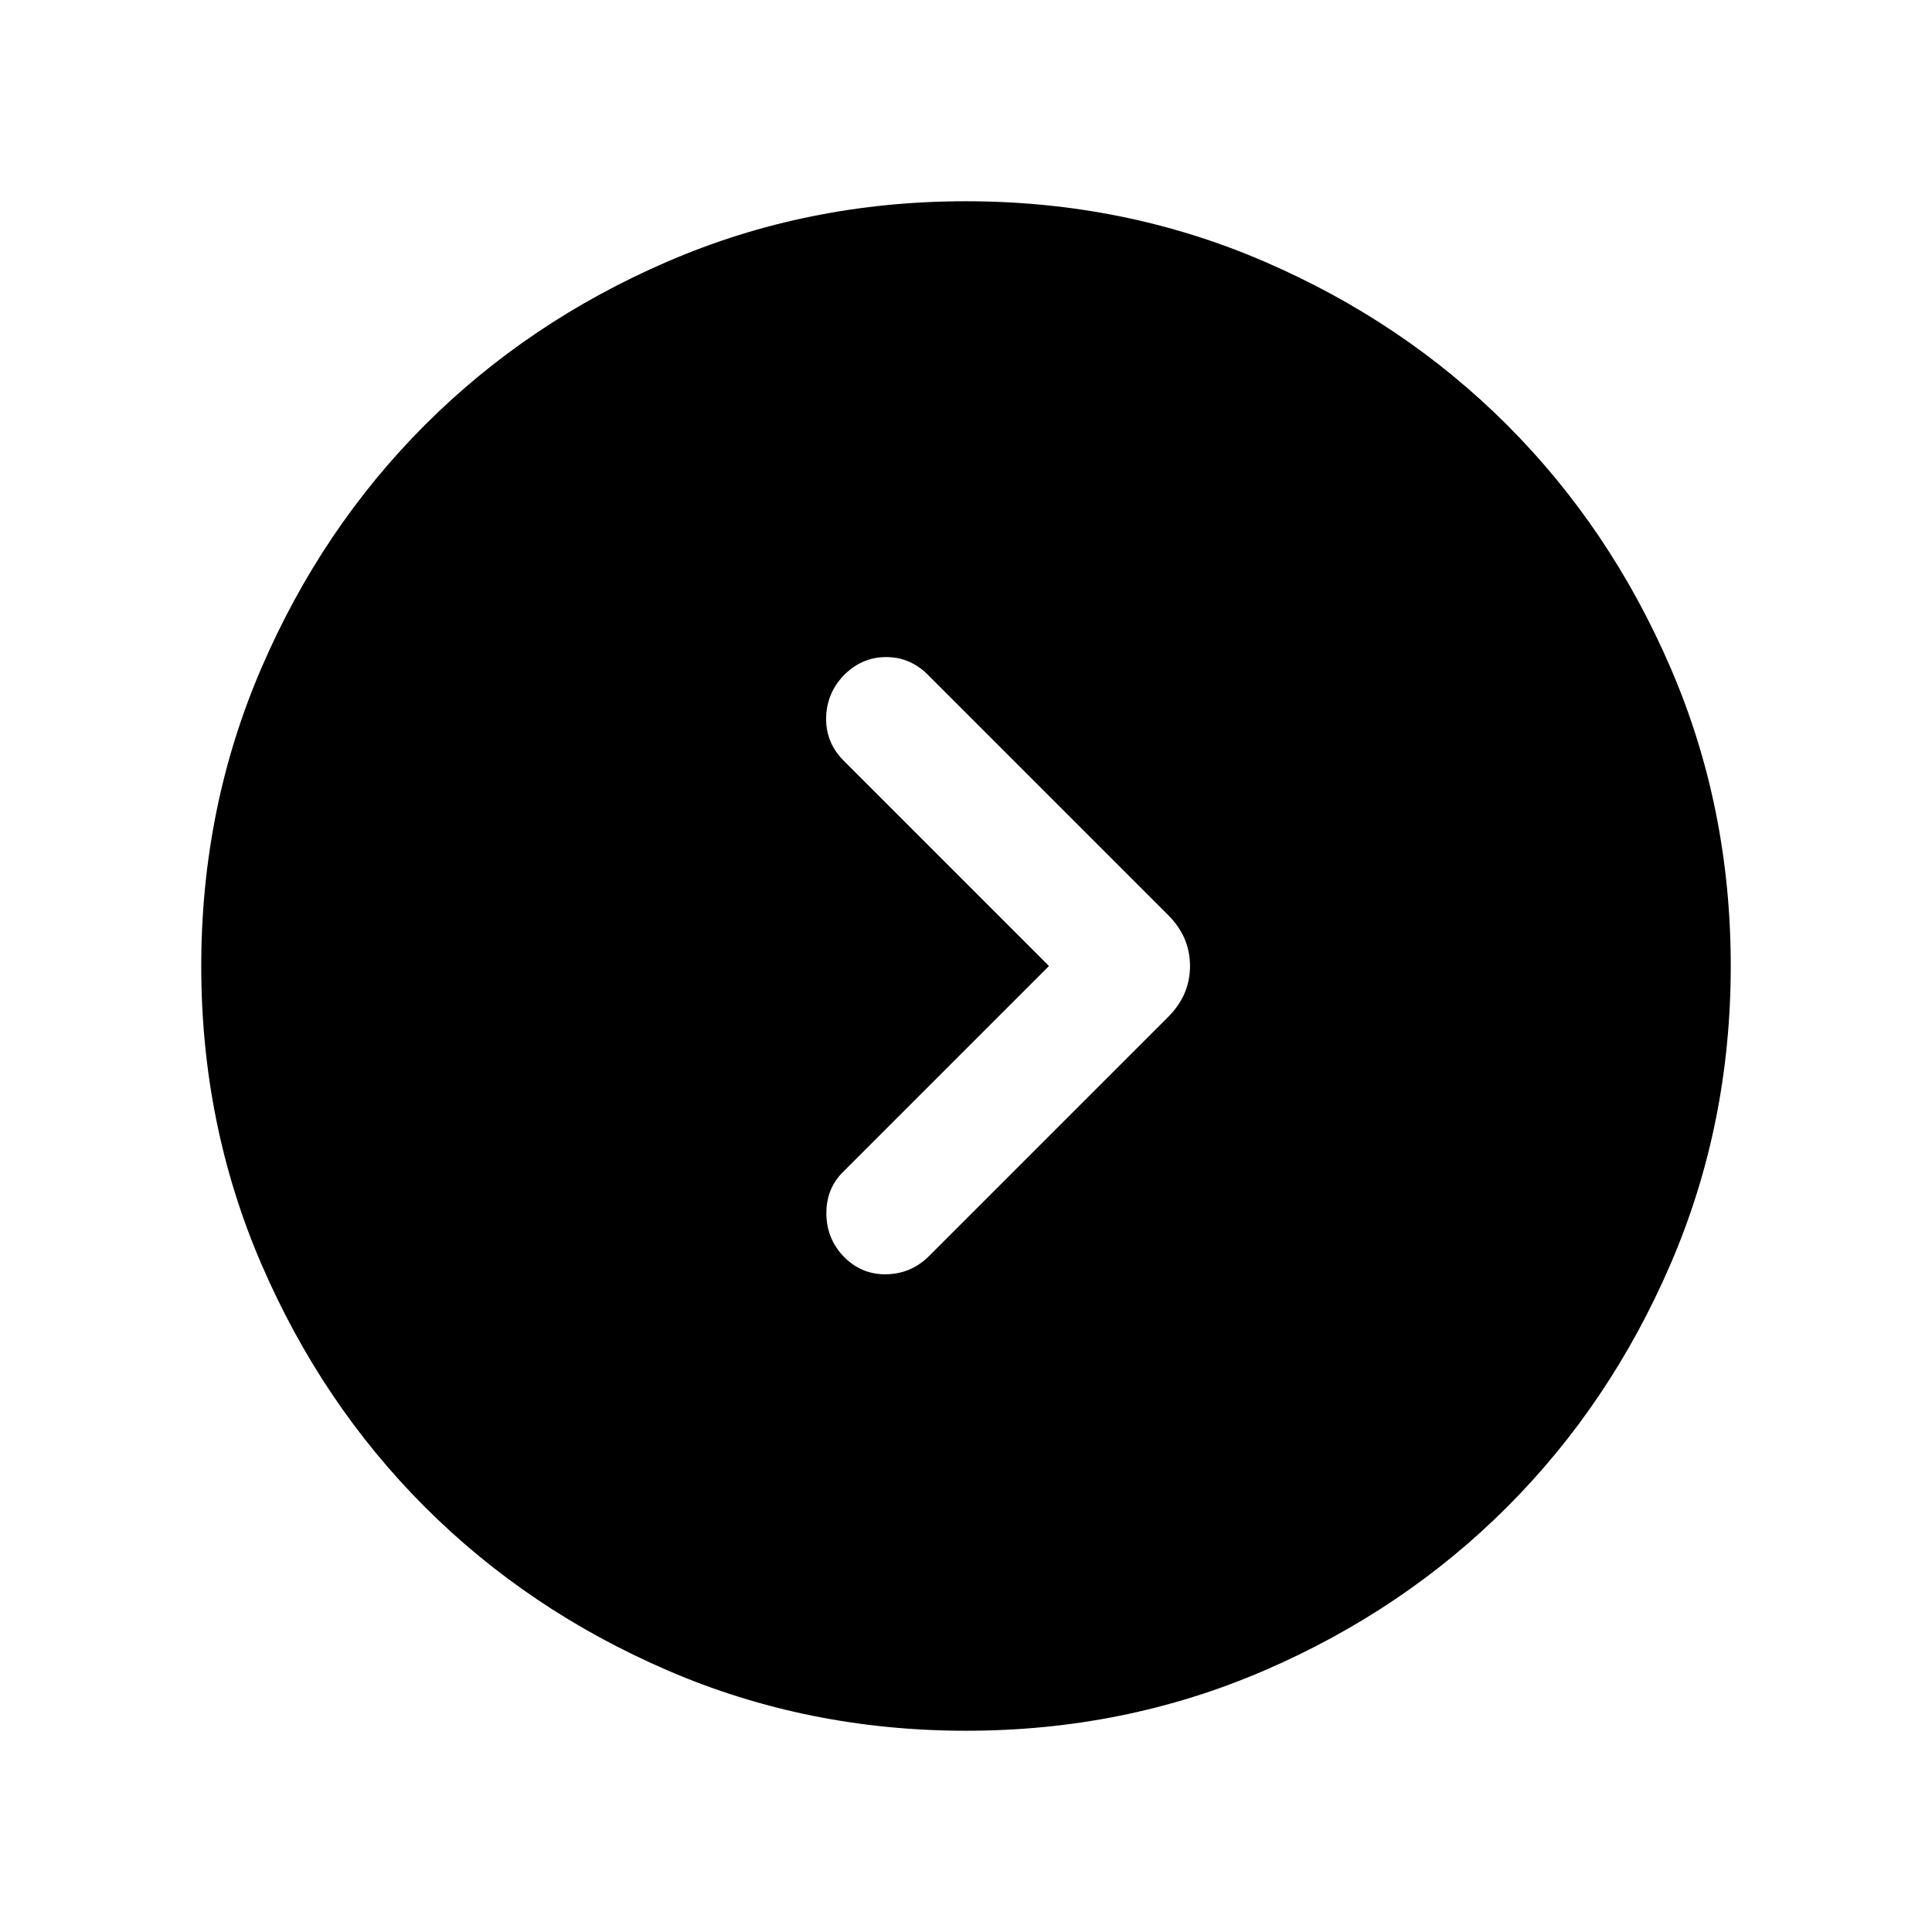 <svg xmlns="http://www.w3.org/2000/svg" height="24" viewBox="0 -960 960 960" width="24"><path d="M521.232-480 418.924-377.692q-8.308 8.212-8.308 20.529t8.308 21.239q8.922 9.308 21.384 9.116 12.461-.193 21.384-9.116l118.769-118.769q10.846-10.846 10.846-25.307 0-14.461-10.846-25.307L461.076-624.692q-8.922-8.923-21.076-8.807-12.154.115-21.076 9.423-8.308 8.922-8.423 21.076-.116 12.154 8.807 21.076L521.232-480Zm-41.165 379.999q-78.836 0-148.204-29.92-69.369-29.92-120.682-81.21-51.314-51.291-81.247-120.629-29.933-69.337-29.933-148.173t29.92-148.204q29.92-69.369 81.21-120.682 51.291-51.314 120.629-81.247 69.337-29.933 148.173-29.933t148.204 29.92q69.369 29.92 120.682 81.21 51.314 51.291 81.247 120.629 29.933 69.337 29.933 148.173t-29.92 148.204q-29.92 69.369-81.21 120.682-51.291 51.314-120.629 81.247-69.337 29.933-148.173 29.933Z"/></svg>